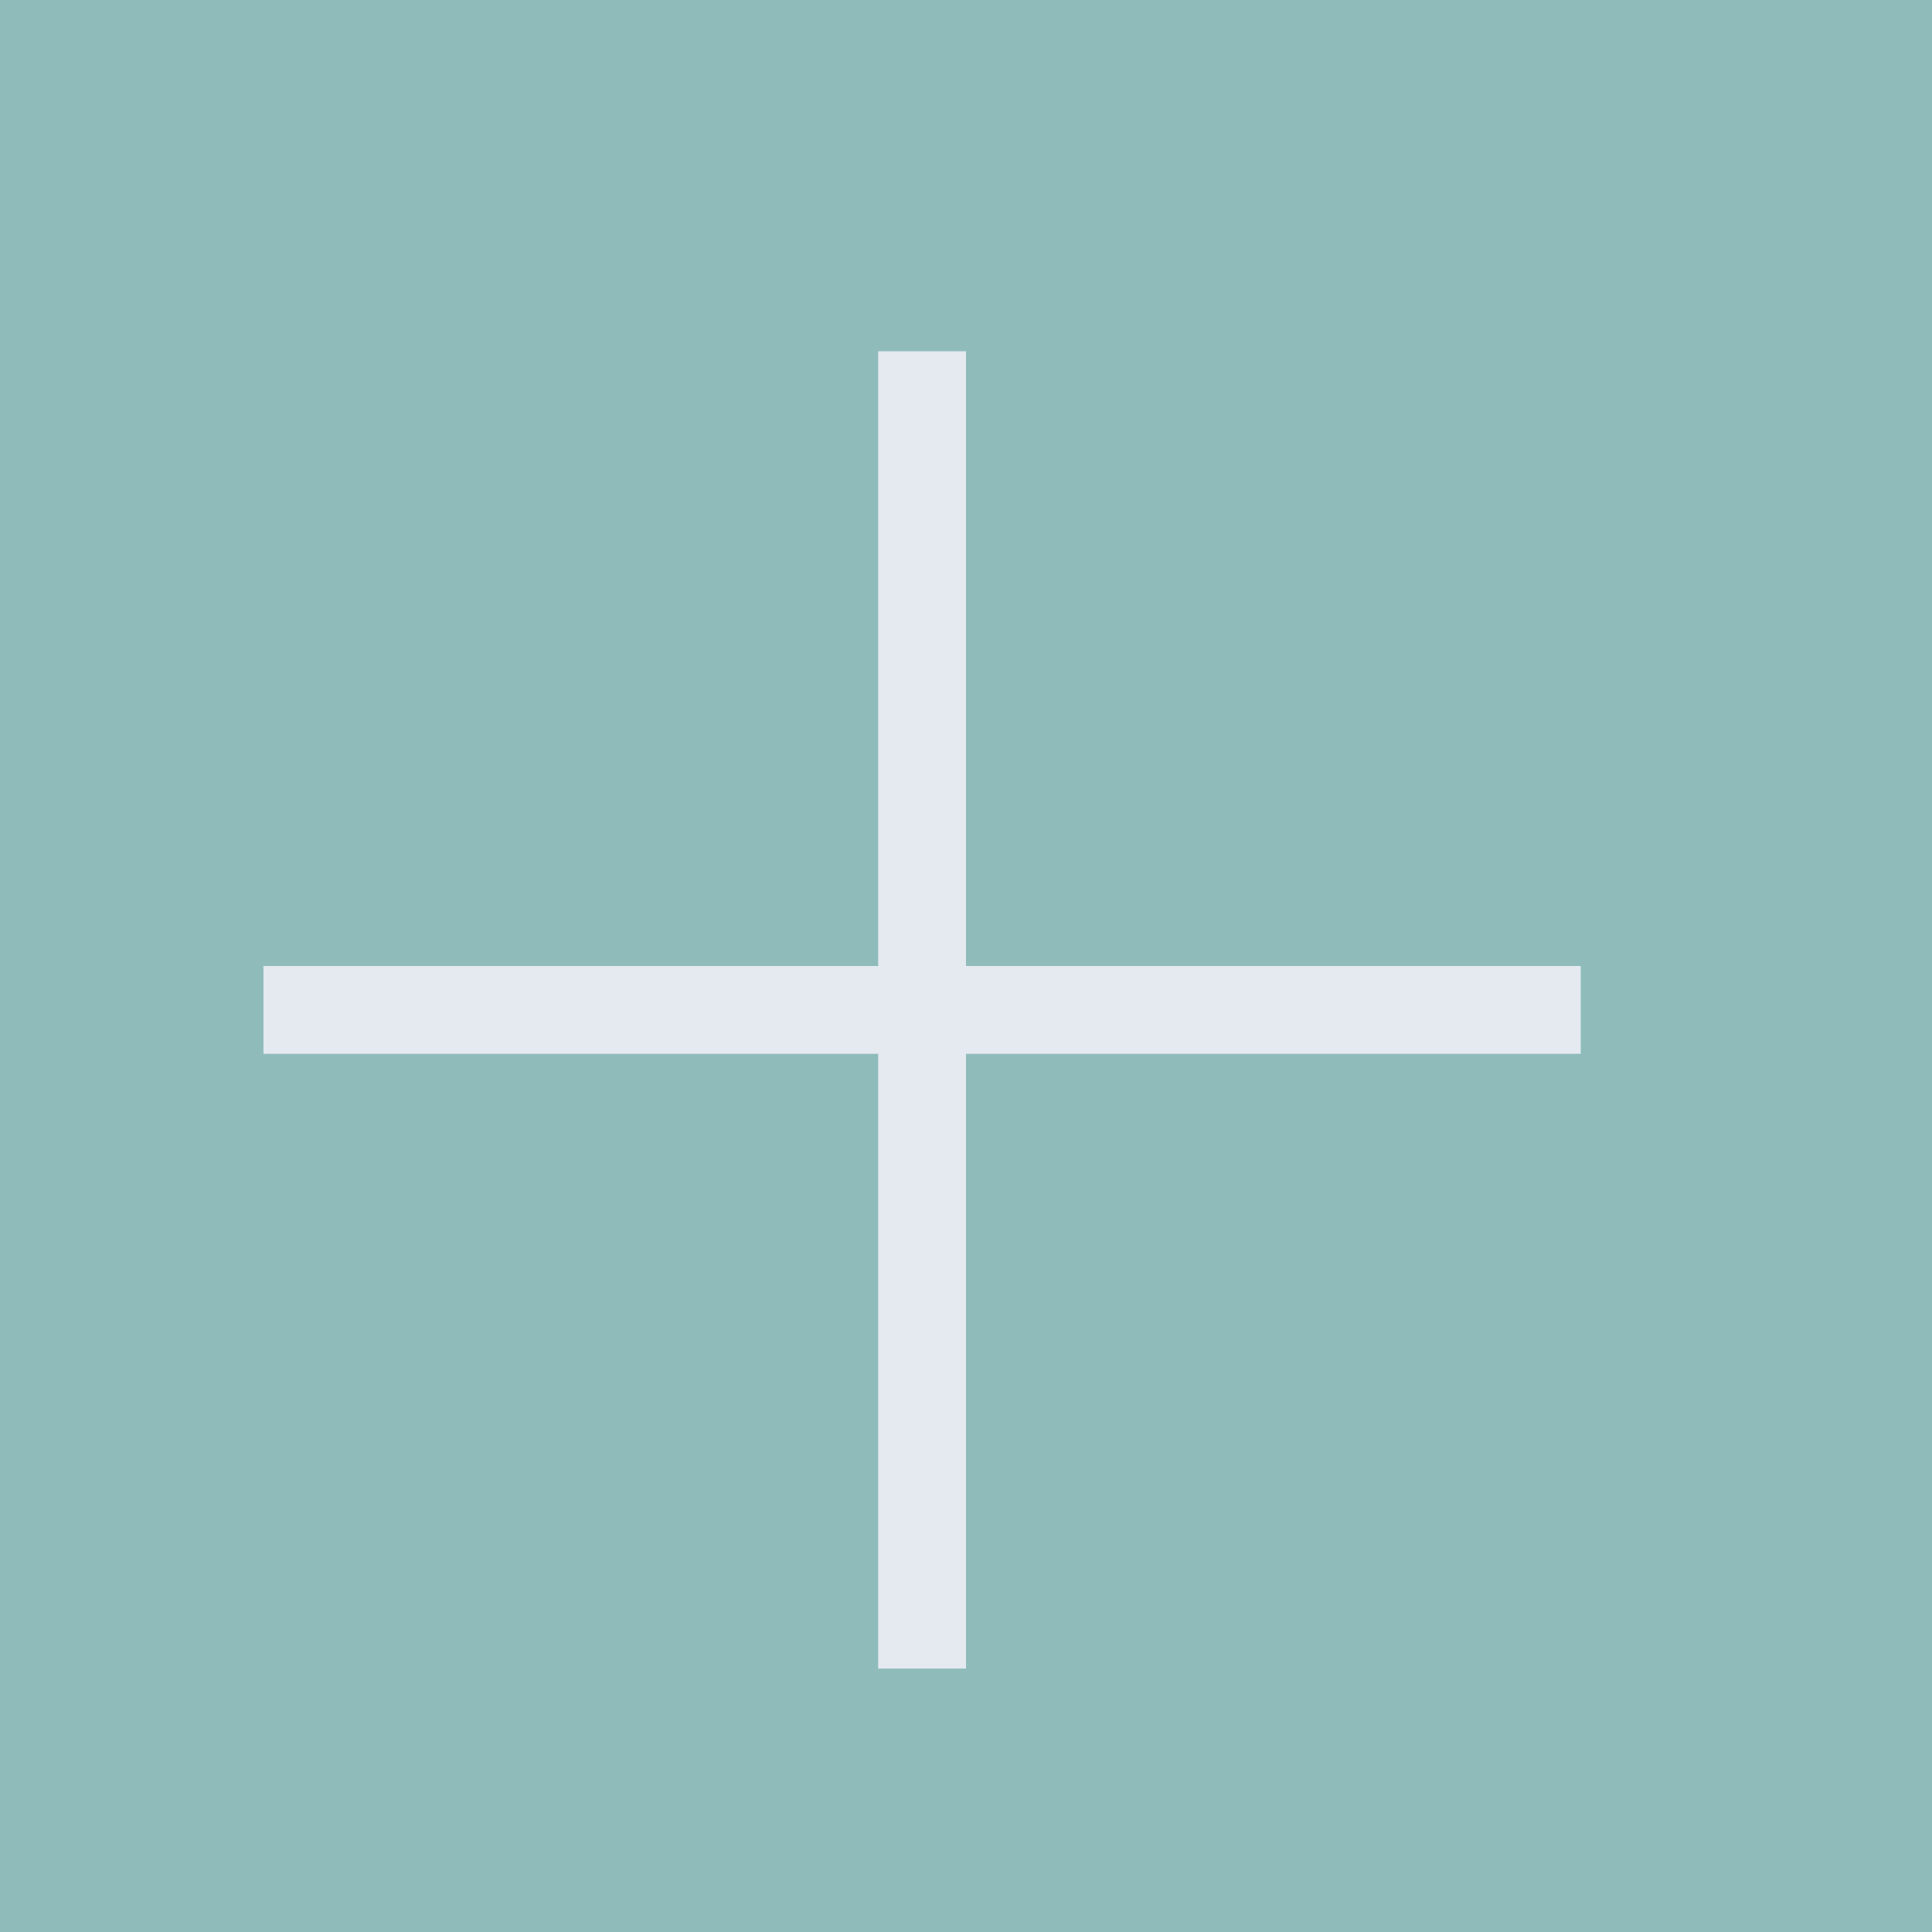 <svg xmlns="http://www.w3.org/2000/svg" viewBox="0 0 22 22"><g transform="translate(-553.72-583.12)"><g color="#000"><path transform="scale(-1 1)" fill="#d8dee9" d="m-575.72 583.12h22v22h-22z"/><g fill="#8fbcbb"><path d="m553.72 583.12h22v22h-22z"/><path fill-opacity="0" d="m555.72 585.12h17v17h-17z"/></g></g><g fill="#e5e9f0"><path transform="matrix(0 1-1 0 0 0)" d="m594.12-571.72h1v15h-1z"/><path d="m563.72 587.12h1v15h-1z"/></g></g></svg>